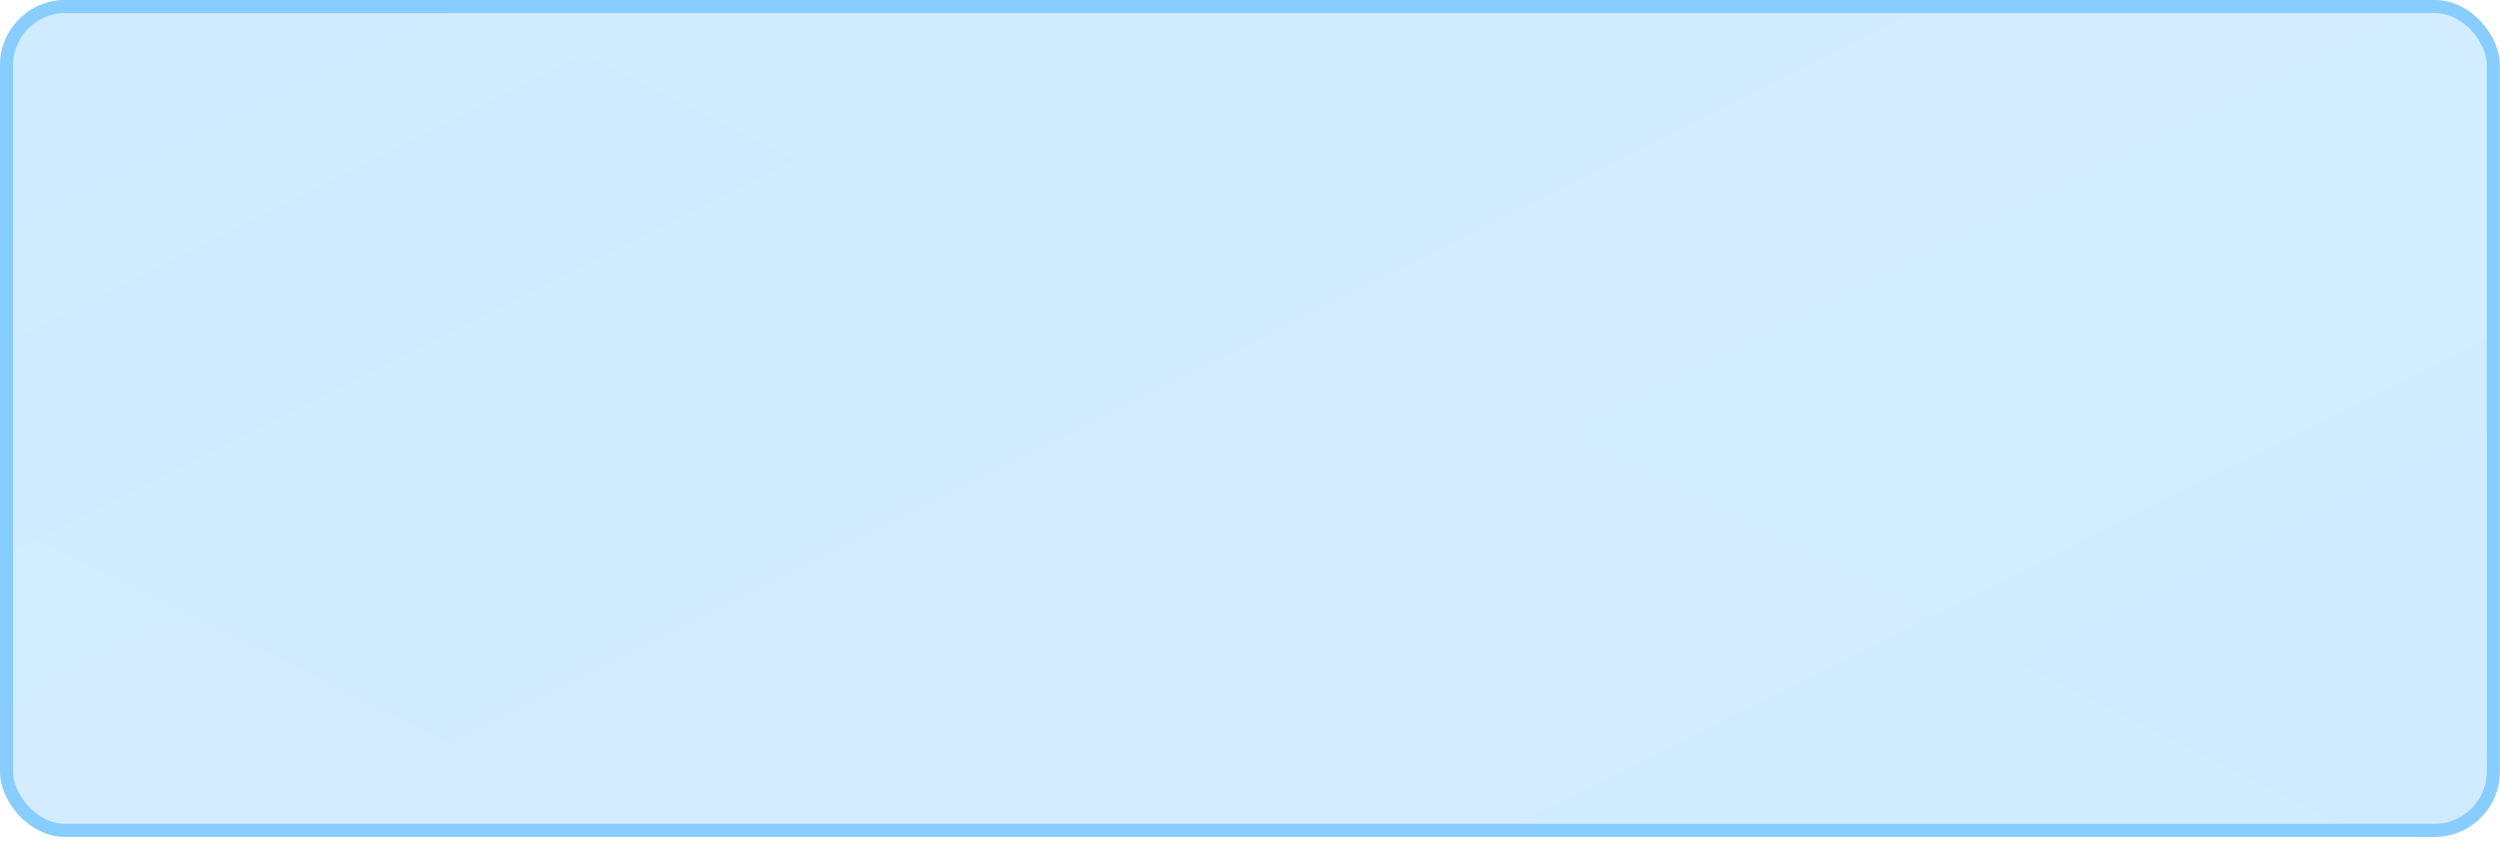 <svg  viewBox="0 0 383 129" fill="none" xmlns="http://www.w3.org/2000/svg">
<g clip-path="url(#clip0_215_31119)">
<path d="M535.894 -49.523H-153.066V181.12H535.894V-49.523Z" fill="#DAEFFF"/>
<g opacity="0.15" filter="url(#filter0_d_215_31119)">
<path d="M535.894 -49.307H-153.066V179.735H535.894V-49.307Z" fill="#87CDFF" fill-opacity="0.5"/>
<g style="mix-blend-mode:color-burn" opacity="0.51">
<path d="M-266.075 21.23L-50.832 -86.113L44.692 -38.477L-170.551 68.866L-266.075 21.23Z" fill="#87CDFF" fill-opacity="0.5"/>
</g>
<g style="mix-blend-mode:color-burn" opacity="0.51">
<path d="M-271.778 121.629L96.754 -62.151L192.278 -14.515L-176.254 169.265L-271.778 121.629Z" fill="#87CDFF" fill-opacity="0.5"/>
</g>
<g style="mix-blend-mode:color-burn" opacity="0.51">
<path d="M36.525 232.947L423.586 39.92L519.11 87.556L132.049 280.583L36.525 232.947Z" fill="#87CDFF" fill-opacity="0.5"/>
</g>
<g style="mix-blend-mode:color-burn" opacity="0.51">
<path d="M-26.852 62.245L308.022 -104.75L403.546 -57.114L68.672 109.882L-26.852 62.245Z" fill="#87CDFF" fill-opacity="0.5"/>
</g>
<g style="mix-blend-mode:color-burn" opacity="0.51">
<path d="M-4.814 240.449L421.014 28.084L514.307 74.623L88.479 286.97L-4.814 240.449Z" fill="#87CDFF" fill-opacity="0.5"/>
</g>
<g style="mix-blend-mode:color-burn" opacity="0.51">
<path d="M191.415 206.089L617.243 -6.258L710.518 40.262L284.708 252.61L191.415 206.089Z" fill="#87CDFF" fill-opacity="0.5"/>
</g>
<g style="mix-blend-mode:color-burn" opacity="0.51">
<path d="M-299.302 88.835L126.508 -123.513L219.802 -76.992L-206.009 135.355L-299.302 88.835Z" fill="#87CDFF" fill-opacity="0.5"/>
</g>
<g style="mix-blend-mode:color-dodge" opacity="0.57">
<path d="M-255.281 -16.674L38.145 -163L150.722 -106.855L-142.703 39.471L-255.281 -16.674Z" fill="#87CDFF" fill-opacity="0.5"/>
</g>
<g style="mix-blend-mode:color-dodge" opacity="0.57">
<path d="M238.223 62.228L541.129 -88.83L691.701 -13.724L388.813 137.316L238.223 62.228Z" fill="#87CDFF" fill-opacity="0.5"/>
</g>
<g style="mix-blend-mode:color-dodge" opacity="0.57">
<path d="M-327.347 119.164L-3.789 -42.201L146.8 32.887L-176.776 194.252L-327.347 119.164Z" fill="#87CDFF" fill-opacity="0.5"/>
</g>
</g>
</g>
<rect x="1" y="1" width="380.98" height="126.21" rx="9" stroke="#87CDFF" stroke-width="2"/>
<defs>
<filter id="filter0_d_215_31119" x="-331.347" y="-163" width="1045.87" height="457.97" filterUnits="userSpaceOnUse" color-interpolation-filters="sRGB">
<feFlood flood-opacity="0" result="BackgroundImageFix"/>
<feColorMatrix in="SourceAlpha" type="matrix" values="0 0 0 0 0 0 0 0 0 0 0 0 0 0 0 0 0 0 127 0" result="hardAlpha"/>
<feOffset dy="4"/>
<feGaussianBlur stdDeviation="2"/>
<feComposite in2="hardAlpha" operator="out"/>
<feColorMatrix type="matrix" values="0 0 0 0 0 0 0 0 0 0 0 0 0 0 0 0 0 0 0.25 0"/>
<feBlend mode="normal" in2="BackgroundImageFix" result="effect1_dropShadow_215_31119"/>
<feBlend mode="normal" in="SourceGraphic" in2="effect1_dropShadow_215_31119" result="shape"/>
</filter>
<clipPath id="clip0_215_31119">
<rect width="382.98" height="128.21" rx="10" fill="white"/>
</clipPath>
</defs>
</svg>
